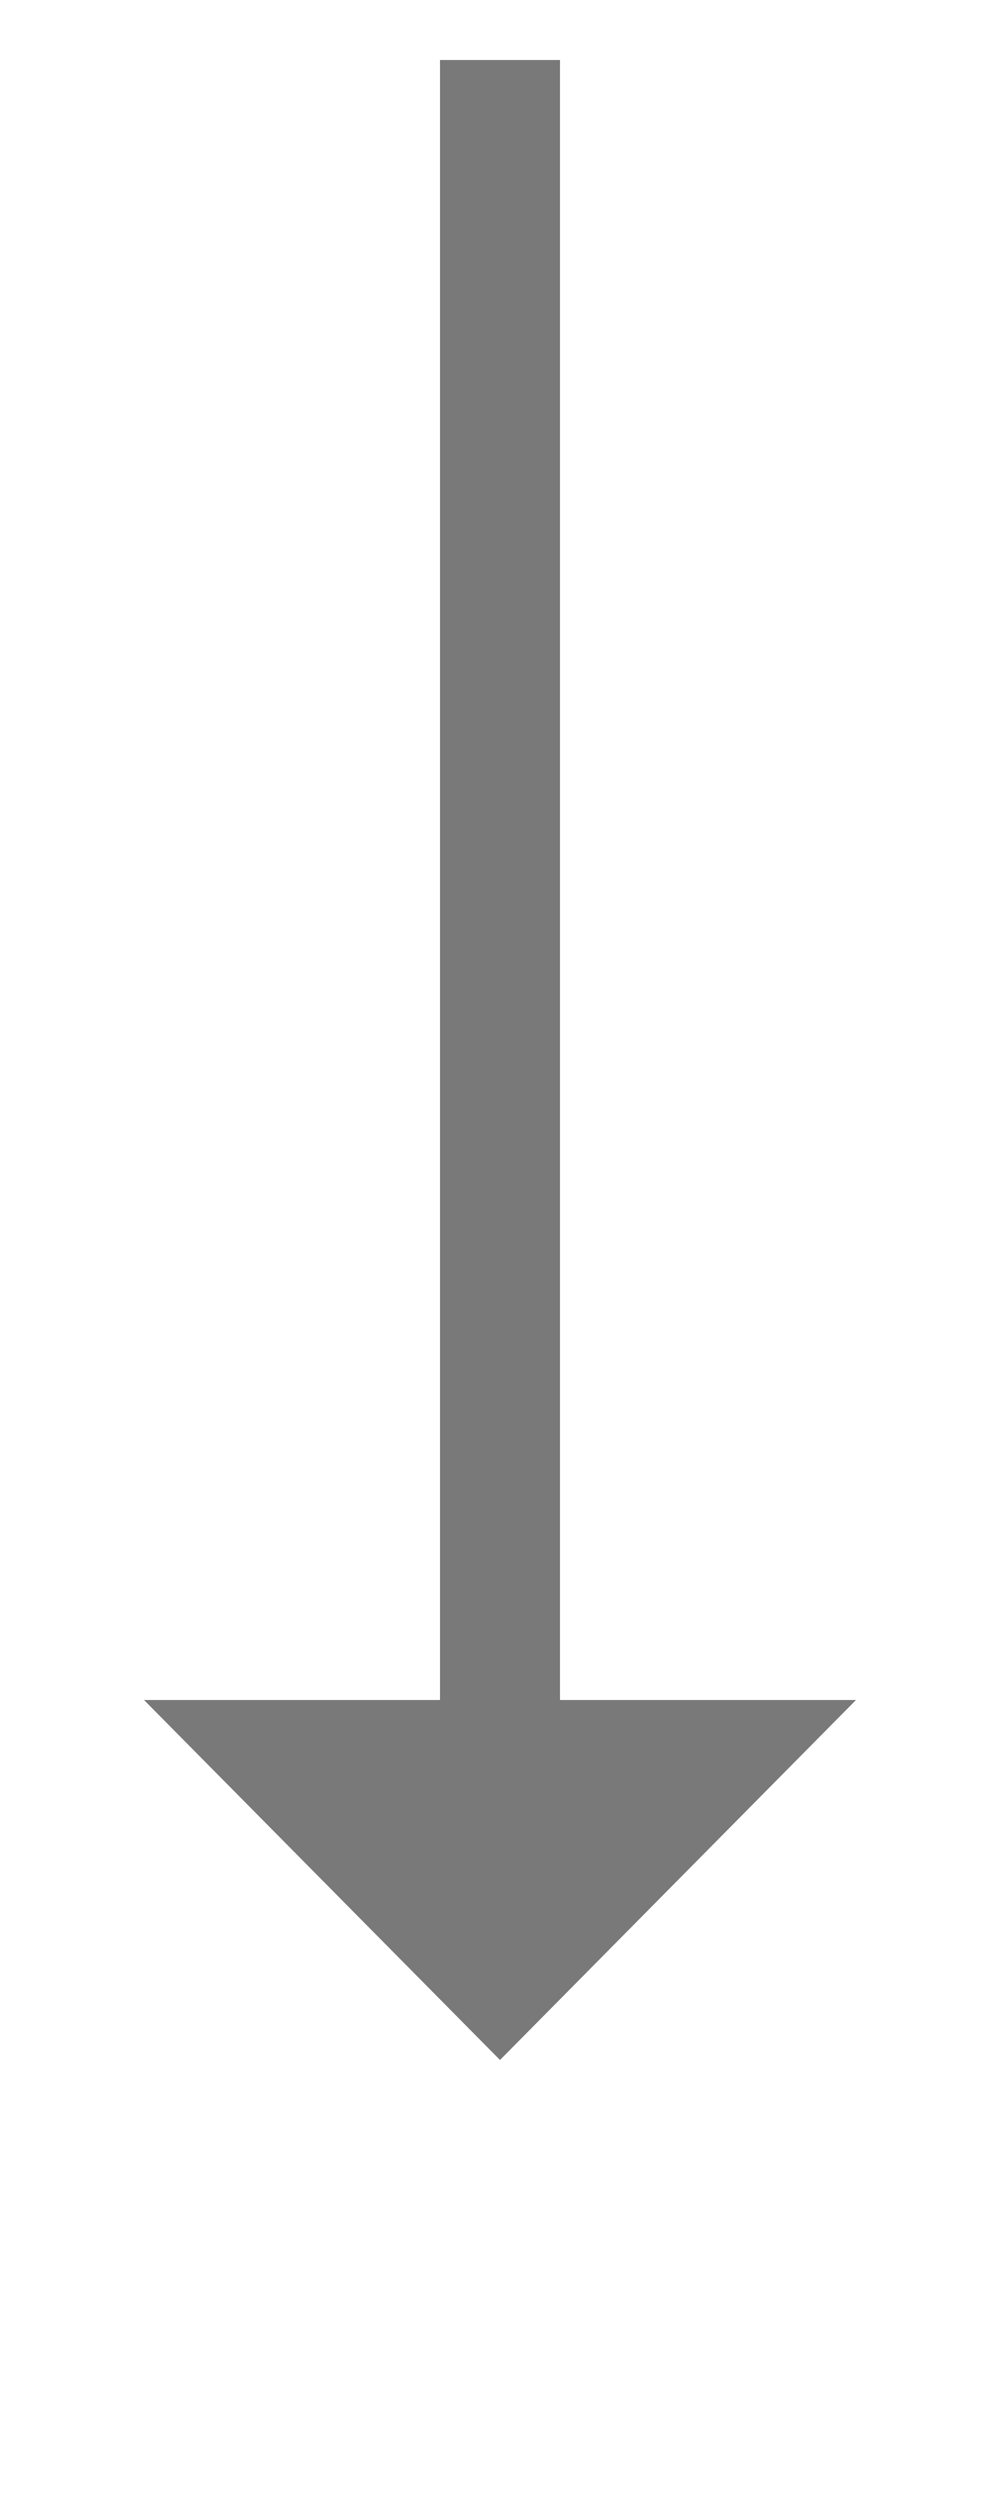 ﻿<?xml version="1.0" encoding="utf-8"?>
<svg version="1.1" xmlns:xlink="http://www.w3.org/1999/xlink" width="25px" height="62.5px" xmlns="http://www.w3.org/2000/svg">
  <g transform="matrix(1 0 0 1 -1001 -4175.5 )">
    <path d="M 1004.6 4218  L 1013.5 4227  L 1022.4 4218  L 1004.6 4218  Z " fill-rule="nonzero" fill="#797979" stroke="none" />
    <path d="M 1013.5 4177  L 1013.5 4220  " stroke-width="3" stroke="#797979" fill="none" />
  </g>
</svg>